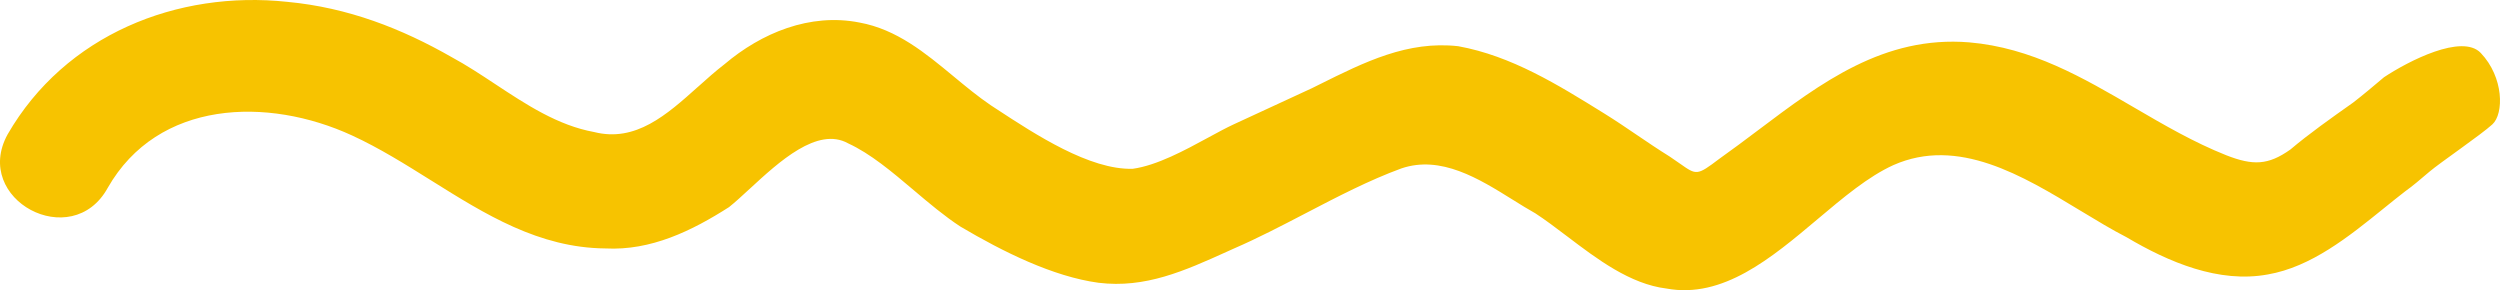 <svg width="112" height="13" viewBox="0 0 112 13" fill="none" xmlns="http://www.w3.org/2000/svg">
<path d="M108.84 7.691C108.445 8.028 108.074 8.344 107.753 8.571C107.433 8.818 107.109 9.079 106.779 9.346C105.227 10.6 103.542 11.96 101.595 12.296C99.404 12.698 97.17 11.752 95.269 10.628C94.612 10.29 93.929 9.877 93.227 9.452L93.211 9.443L93.21 9.442C90.602 7.862 87.719 6.116 84.825 7.396C83.696 7.909 82.579 8.849 81.433 9.814L81.43 9.816L81.43 9.817C79.354 11.564 77.181 13.394 74.655 12.926C73.028 12.726 71.556 11.61 70.203 10.584L70.193 10.577C69.709 10.21 69.24 9.855 68.785 9.558C68.459 9.377 68.12 9.165 67.771 8.947L67.767 8.945L67.765 8.944C66.263 8.008 64.554 6.944 62.787 7.543C61.35 8.068 59.919 8.812 58.489 9.557L58.489 9.557C57.417 10.115 56.344 10.674 55.269 11.139L54.965 11.276L54.963 11.277C53.074 12.13 51.313 12.926 49.213 12.668C47.17 12.391 44.931 11.277 43.03 10.153C42.311 9.684 41.618 9.098 40.93 8.516L40.929 8.515C39.96 7.696 39.002 6.885 37.996 6.422C36.624 5.658 34.897 7.251 33.582 8.464L33.581 8.464C33.242 8.777 32.931 9.064 32.66 9.279C30.997 10.341 29.16 11.238 27.122 11.13C24.141 11.105 21.734 9.598 19.318 8.085L19.314 8.083C18.157 7.359 16.998 6.633 15.773 6.069C11.988 4.326 7.075 4.471 4.825 8.418C3.22 11.333 -1.263 8.935 0.341 6.02C2.915 1.559 7.939 -0.446 12.873 0.083C15.594 0.339 17.997 1.28 20.241 2.563C20.898 2.918 21.541 3.342 22.188 3.769C23.578 4.687 24.991 5.619 26.62 5.916C28.479 6.385 29.875 5.137 31.259 3.898L31.26 3.898L31.268 3.891C31.662 3.538 32.056 3.186 32.459 2.876C34.111 1.477 36.287 0.57 38.505 1.01C40.175 1.314 41.453 2.373 42.723 3.424L42.723 3.424C43.269 3.876 43.813 4.326 44.386 4.715L44.661 4.895C46.384 6.023 48.821 7.62 50.749 7.562C51.838 7.409 53.085 6.731 54.135 6.16C54.55 5.935 54.934 5.726 55.265 5.573L58.775 3.951L59.095 3.792C61.144 2.772 63.064 1.817 65.329 2.07C67.716 2.505 69.791 3.793 71.866 5.081C72.384 5.402 72.859 5.725 73.335 6.048C73.812 6.372 74.29 6.695 74.809 7.018C74.984 7.135 75.131 7.238 75.257 7.327L75.26 7.329L75.261 7.329C76.002 7.853 76.027 7.871 77.017 7.121C77.597 6.71 78.168 6.281 78.737 5.853L78.761 5.835L78.761 5.835C81.598 3.699 84.4 1.59 88.214 1.897C91.015 2.135 93.306 3.472 95.613 4.819L95.615 4.82L95.618 4.822C96.95 5.599 98.288 6.379 99.733 6.954C100.934 7.424 101.612 7.404 102.607 6.7C103.433 6.001 104.429 5.296 105.424 4.593C105.871 4.248 106.327 3.862 106.794 3.468L106.796 3.465C107.895 2.736 110.301 1.496 111.136 2.371C112.179 3.465 112.179 5.099 111.657 5.573C111.136 6.048 109.33 7.277 108.845 7.687L108.84 7.691Z" fill="#F7C300"/>
</svg>
